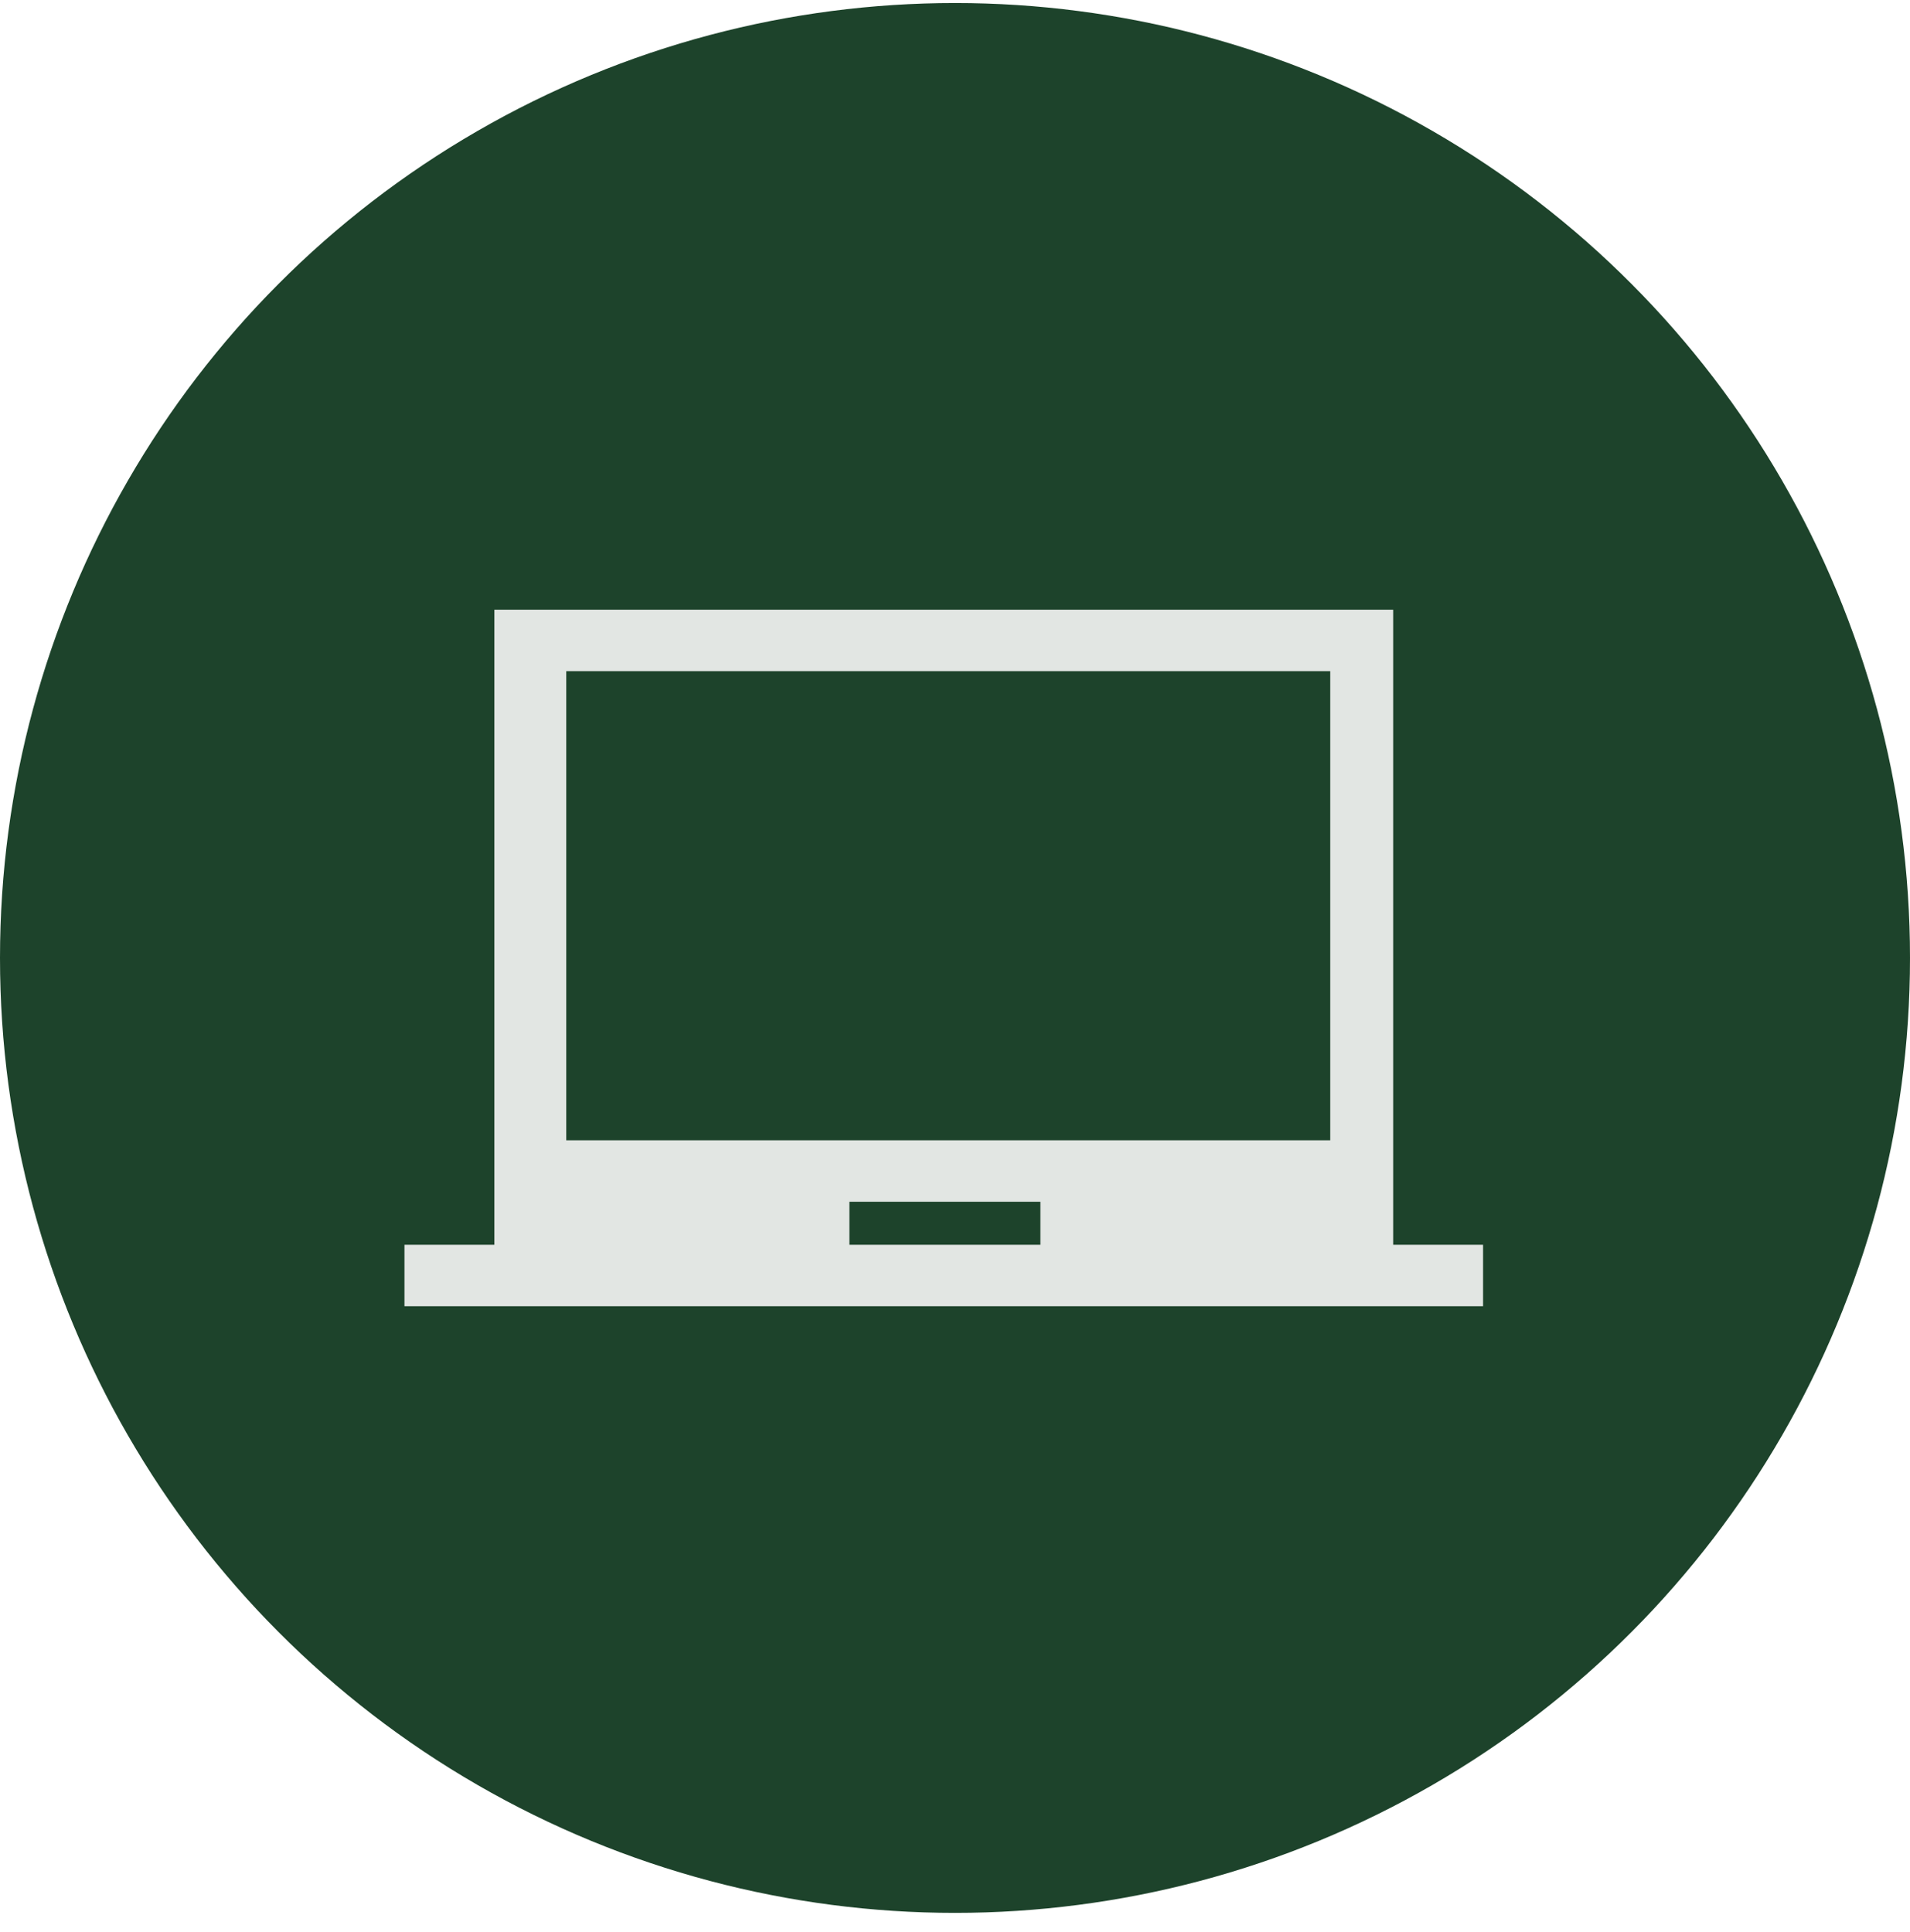 <svg width="85" height="86" viewBox="0 0 85 86" fill="none" xmlns="http://www.w3.org/2000/svg">
<circle cx="42.5" cy="42.635" r="42.5" fill="#1D432B"/>
<path d="M18 58.135V55.4H22V27.135H62V55.4H66V58.135H18ZM37.8 55.4H46.3V53.485H37.8V55.4ZM25.2 50.75H59.2V29.87H25.2V50.75Z" fill="#E2E6E3"/>
</svg>
